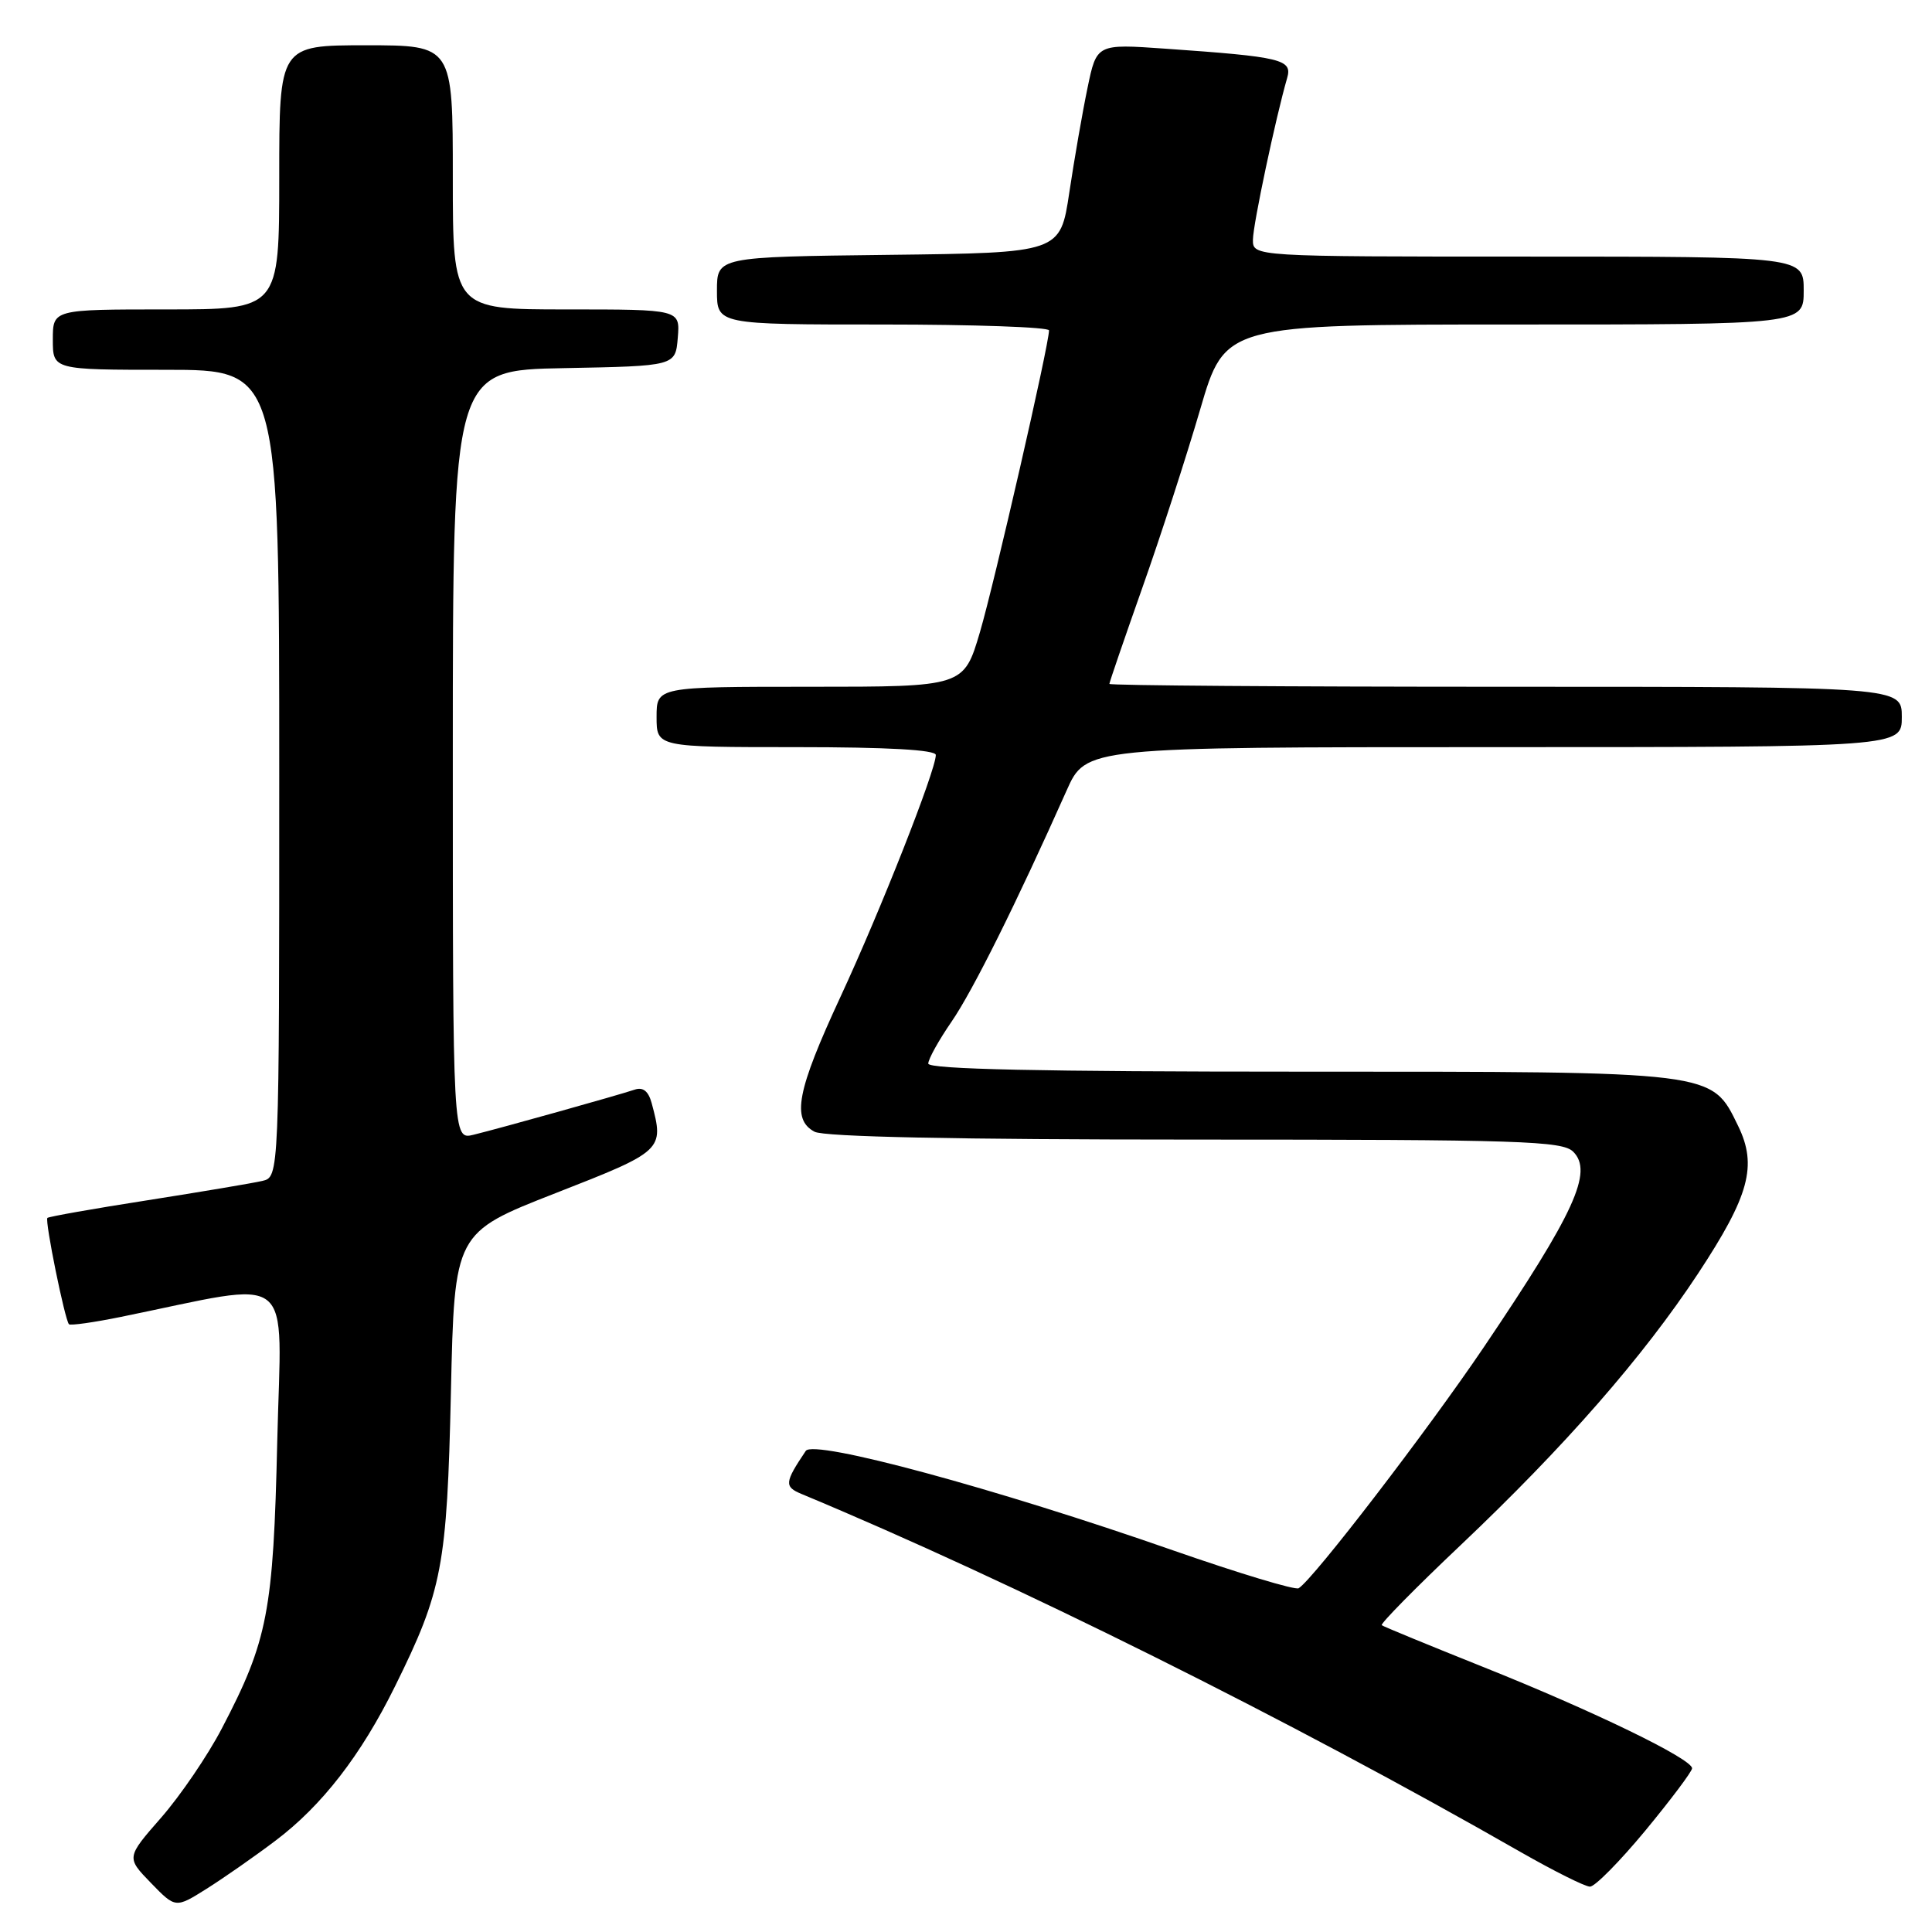 <?xml version="1.0" encoding="UTF-8" standalone="no"?>
<!DOCTYPE svg PUBLIC "-//W3C//DTD SVG 1.1//EN" "http://www.w3.org/Graphics/SVG/1.1/DTD/svg11.dtd" >
<svg xmlns="http://www.w3.org/2000/svg" xmlns:xlink="http://www.w3.org/1999/xlink" version="1.1" viewBox="0 0 256 256">
 <g >
 <path fill="currentColor"
d=" M 36.50 243.90 C 42.66 239.26 47.84 232.57 52.34 223.45 C 58.62 210.75 59.23 207.54 59.75 184.42 C 60.22 163.34 60.22 163.34 73.61 158.10 C 87.88 152.52 88.02 152.40 86.35 146.17 C 85.92 144.59 85.21 144.01 84.11 144.38 C 82.02 145.09 66.31 149.49 62.75 150.36 C 60.00 151.04 60.00 151.04 60.00 100.05 C 60.00 49.05 60.00 49.05 74.75 48.78 C 89.50 48.50 89.50 48.50 89.81 44.75 C 90.12 41.00 90.12 41.00 75.06 41.00 C 60.00 41.00 60.00 41.00 60.00 23.50 C 60.00 6.00 60.00 6.00 48.50 6.00 C 37.00 6.00 37.00 6.00 37.00 23.50 C 37.00 41.00 37.00 41.00 22.00 41.00 C 7.00 41.00 7.00 41.00 7.00 45.00 C 7.00 49.00 7.00 49.00 22.00 49.00 C 37.00 49.00 37.00 49.00 37.00 102.48 C 37.00 155.96 37.00 155.96 34.75 156.48 C 33.51 156.77 26.67 157.92 19.55 159.04 C 12.42 160.15 6.46 161.21 6.28 161.38 C 5.92 161.75 8.60 174.93 9.14 175.47 C 9.34 175.66 12.42 175.23 16.00 174.50 C 39.52 169.71 37.28 167.93 36.74 190.89 C 36.22 213.57 35.49 217.37 29.40 229.02 C 27.53 232.61 23.91 237.92 21.36 240.84 C 16.73 246.13 16.73 246.13 20.00 249.50 C 23.26 252.86 23.26 252.86 27.38 250.27 C 29.65 248.84 33.75 245.98 36.50 243.90 Z  M 218.01 242.57 C 221.39 238.48 224.18 234.76 224.21 234.32 C 224.27 233.09 211.15 226.72 196.50 220.87 C 189.35 218.01 183.32 215.53 183.09 215.35 C 182.87 215.17 187.56 210.40 193.52 204.76 C 207.35 191.66 217.71 179.81 225.01 168.74 C 231.80 158.43 232.88 154.46 230.31 149.19 C 226.74 141.89 227.62 142.00 172.25 142.00 C 137.94 142.00 123.00 141.68 123.00 140.93 C 123.00 140.34 124.39 137.84 126.09 135.37 C 128.91 131.27 134.70 119.63 141.33 104.75 C 143.89 99.00 143.89 99.00 197.94 99.00 C 252.00 99.00 252.00 99.00 252.00 95.00 C 252.00 91.00 252.00 91.00 199.50 91.00 C 170.62 91.00 147.00 90.83 147.00 90.62 C 147.00 90.41 148.97 84.67 151.37 77.87 C 153.78 71.07 157.22 60.44 159.03 54.25 C 162.32 43.00 162.32 43.00 200.66 43.00 C 239.00 43.00 239.00 43.00 239.00 38.50 C 239.00 34.00 239.00 34.00 202.50 34.00 C 166.00 34.00 166.00 34.00 166.02 31.75 C 166.04 29.70 169.04 15.57 170.55 10.35 C 171.28 7.87 169.85 7.53 154.41 6.45 C 145.31 5.81 145.31 5.81 144.10 11.66 C 143.43 14.87 142.35 21.10 141.69 25.50 C 140.49 33.50 140.49 33.50 117.75 33.77 C 95.00 34.04 95.00 34.04 95.00 38.52 C 95.00 43.00 95.00 43.00 117.00 43.00 C 129.10 43.00 139.00 43.35 139.00 43.78 C 139.00 45.67 131.78 77.18 129.85 83.75 C 127.71 91.00 127.71 91.00 107.35 91.00 C 87.00 91.00 87.00 91.00 87.00 95.00 C 87.00 99.00 87.00 99.00 105.50 99.00 C 117.68 99.00 124.00 99.36 124.00 100.04 C 124.00 102.07 116.68 120.64 111.37 132.08 C 105.58 144.56 104.86 148.32 107.93 149.96 C 109.19 150.64 126.85 151.00 158.36 151.00 C 201.55 151.00 207.03 151.18 208.46 152.61 C 211.13 155.27 208.64 160.70 196.62 178.50 C 189.16 189.54 174.03 209.25 172.08 210.45 C 171.63 210.73 164.12 208.46 155.40 205.42 C 131.94 197.22 107.82 190.70 106.77 192.25 C 103.95 196.44 103.90 197.00 106.21 197.96 C 134.12 209.58 170.93 227.91 201.50 245.41 C 205.90 247.92 210.03 249.99 210.68 249.99 C 211.33 250.00 214.63 246.65 218.01 242.57 Z "/>
</g>
</svg>